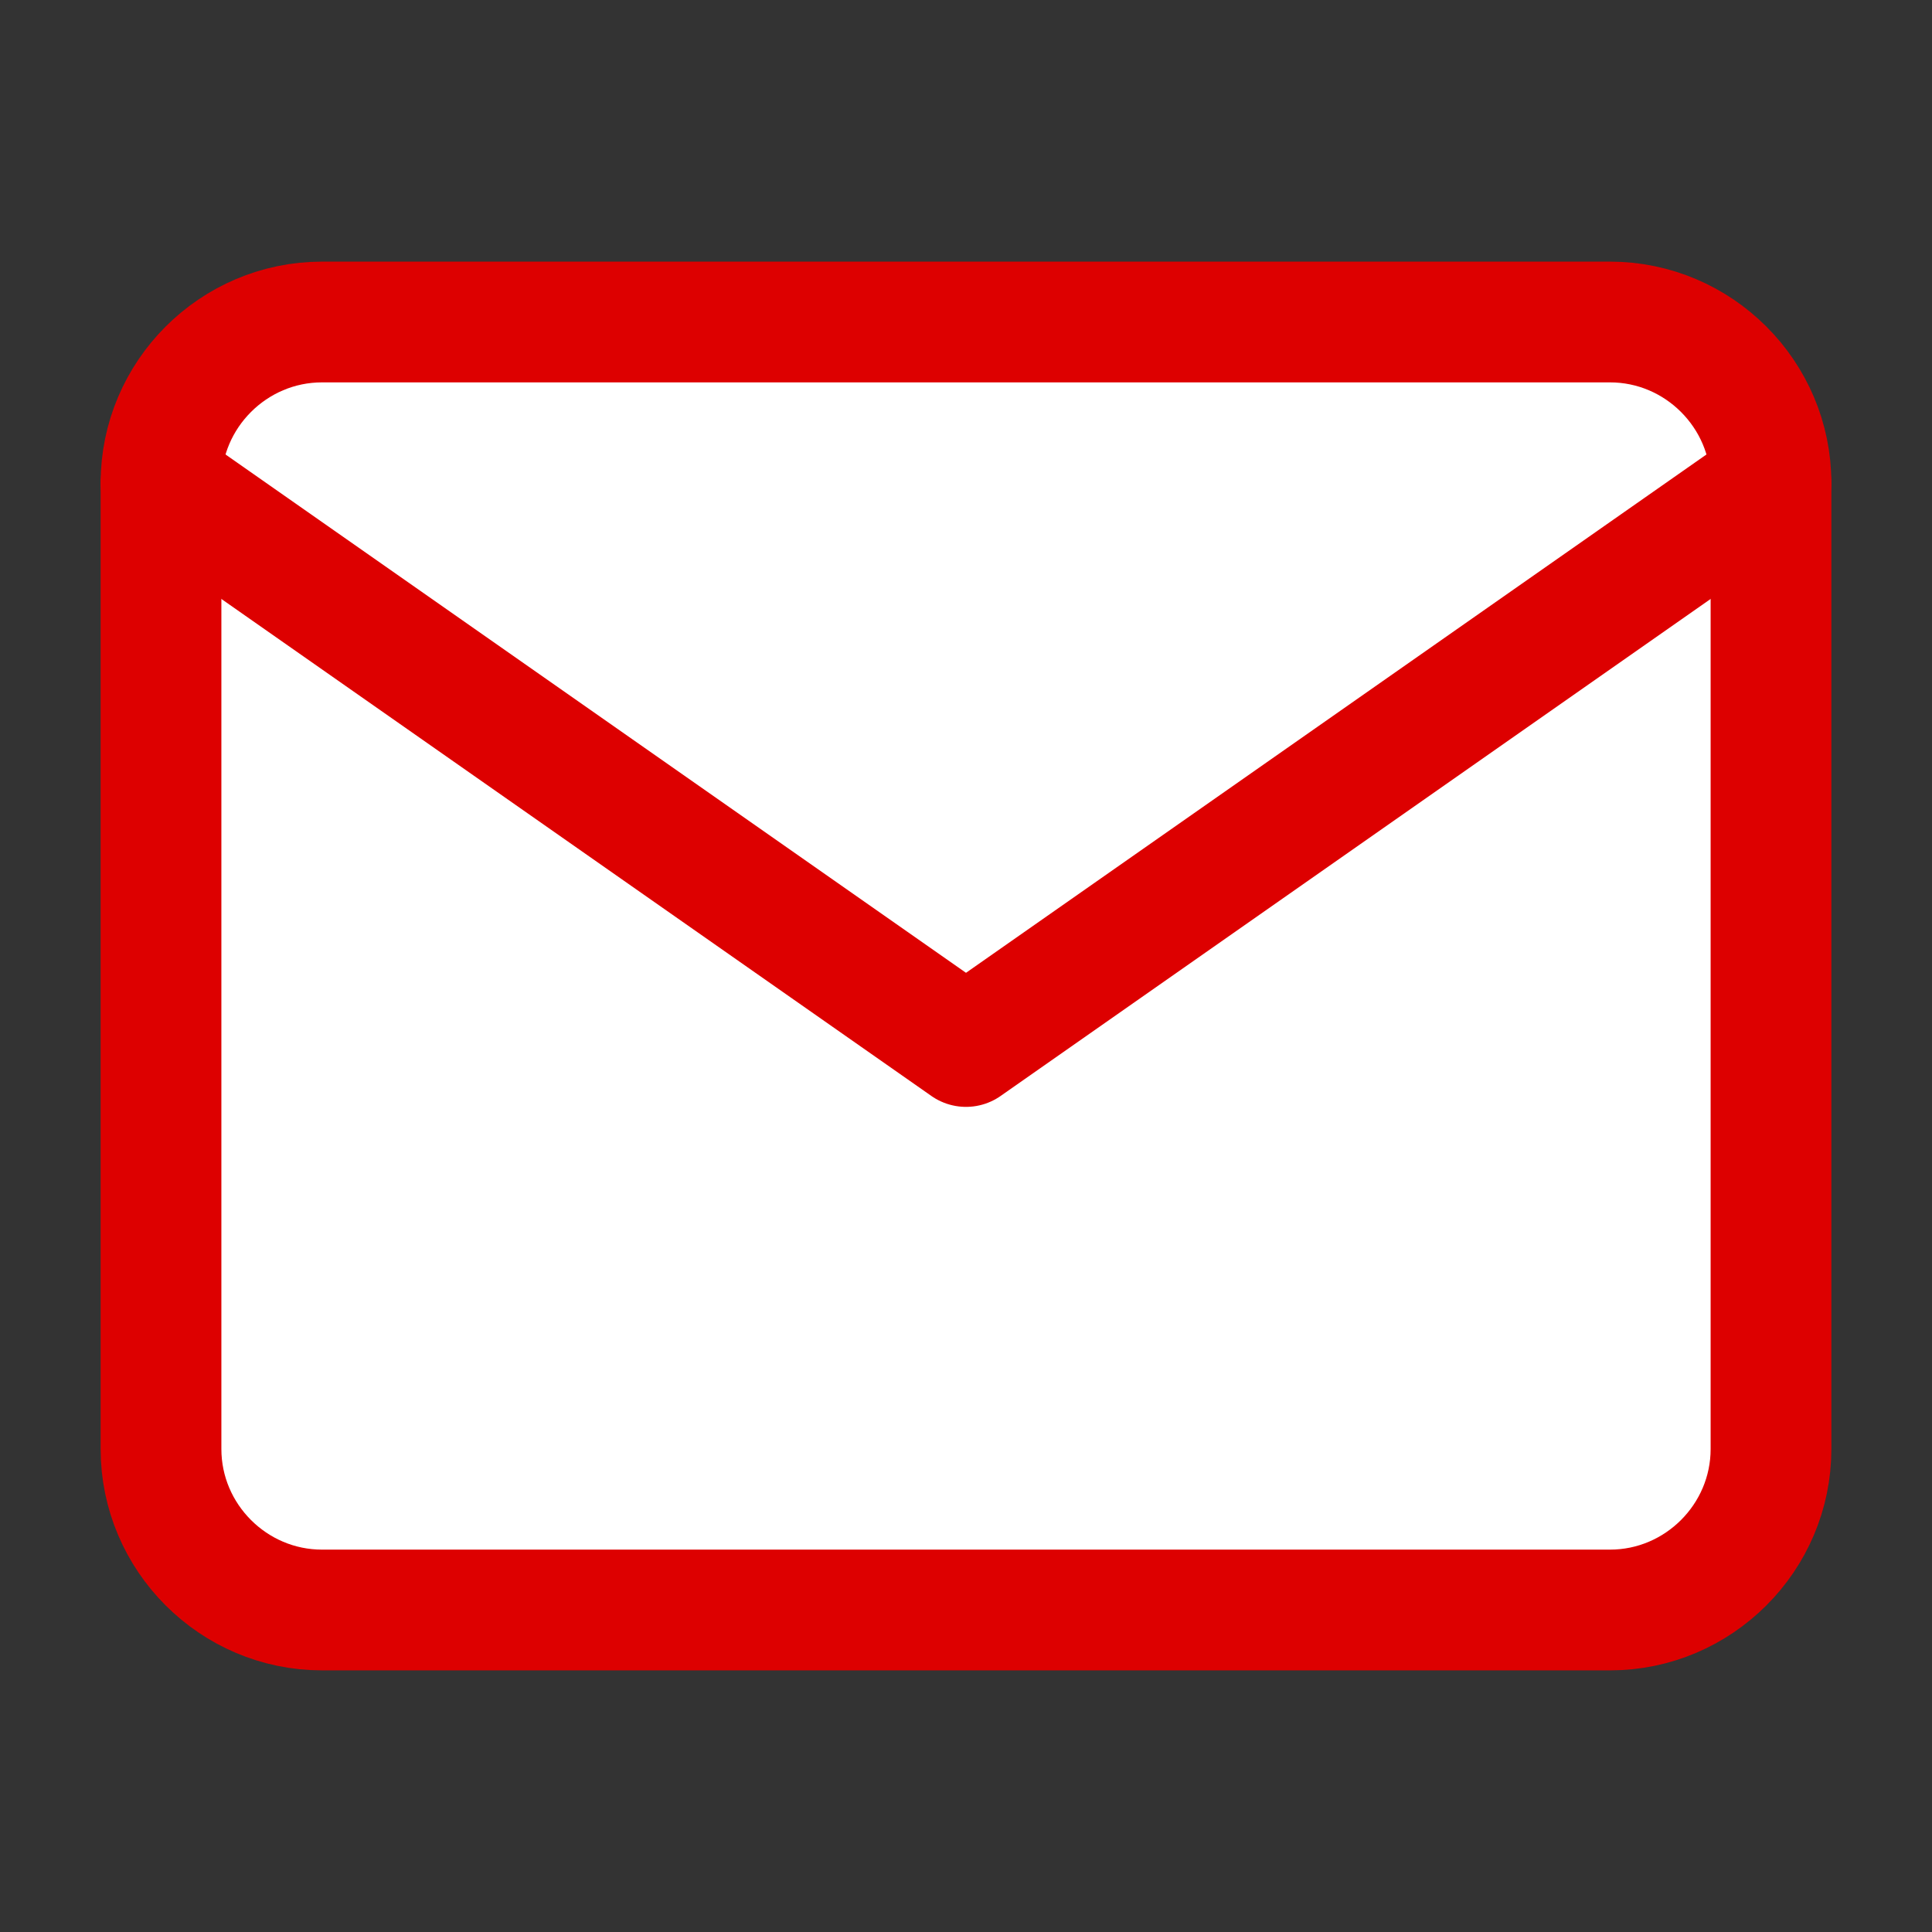  <svg width="128" height="128" viewBox="0 0 24 24" xmlns="http://www.w3.org/2000/svg" aria-hidden="true" role="img" stroke="#dd0000" stroke-width="1.5" stroke-linecap="round" stroke-linejoin="round">
  <rect x="0" y="0" width="24" height="24" fill="#333333" stroke="none"/>
  <title>Email</title>
<path fill="#ffffff" d="M4 4h16c1.1 0 2 .9 2 2v12c0 1.1-.9 2-2 2H4c-1.1 0-2-.9-2-2V6c0-1.1.9-2 2-2z"></path><polyline fill="none" points="22,6 12,13 2,6"></polyline>
</svg>
